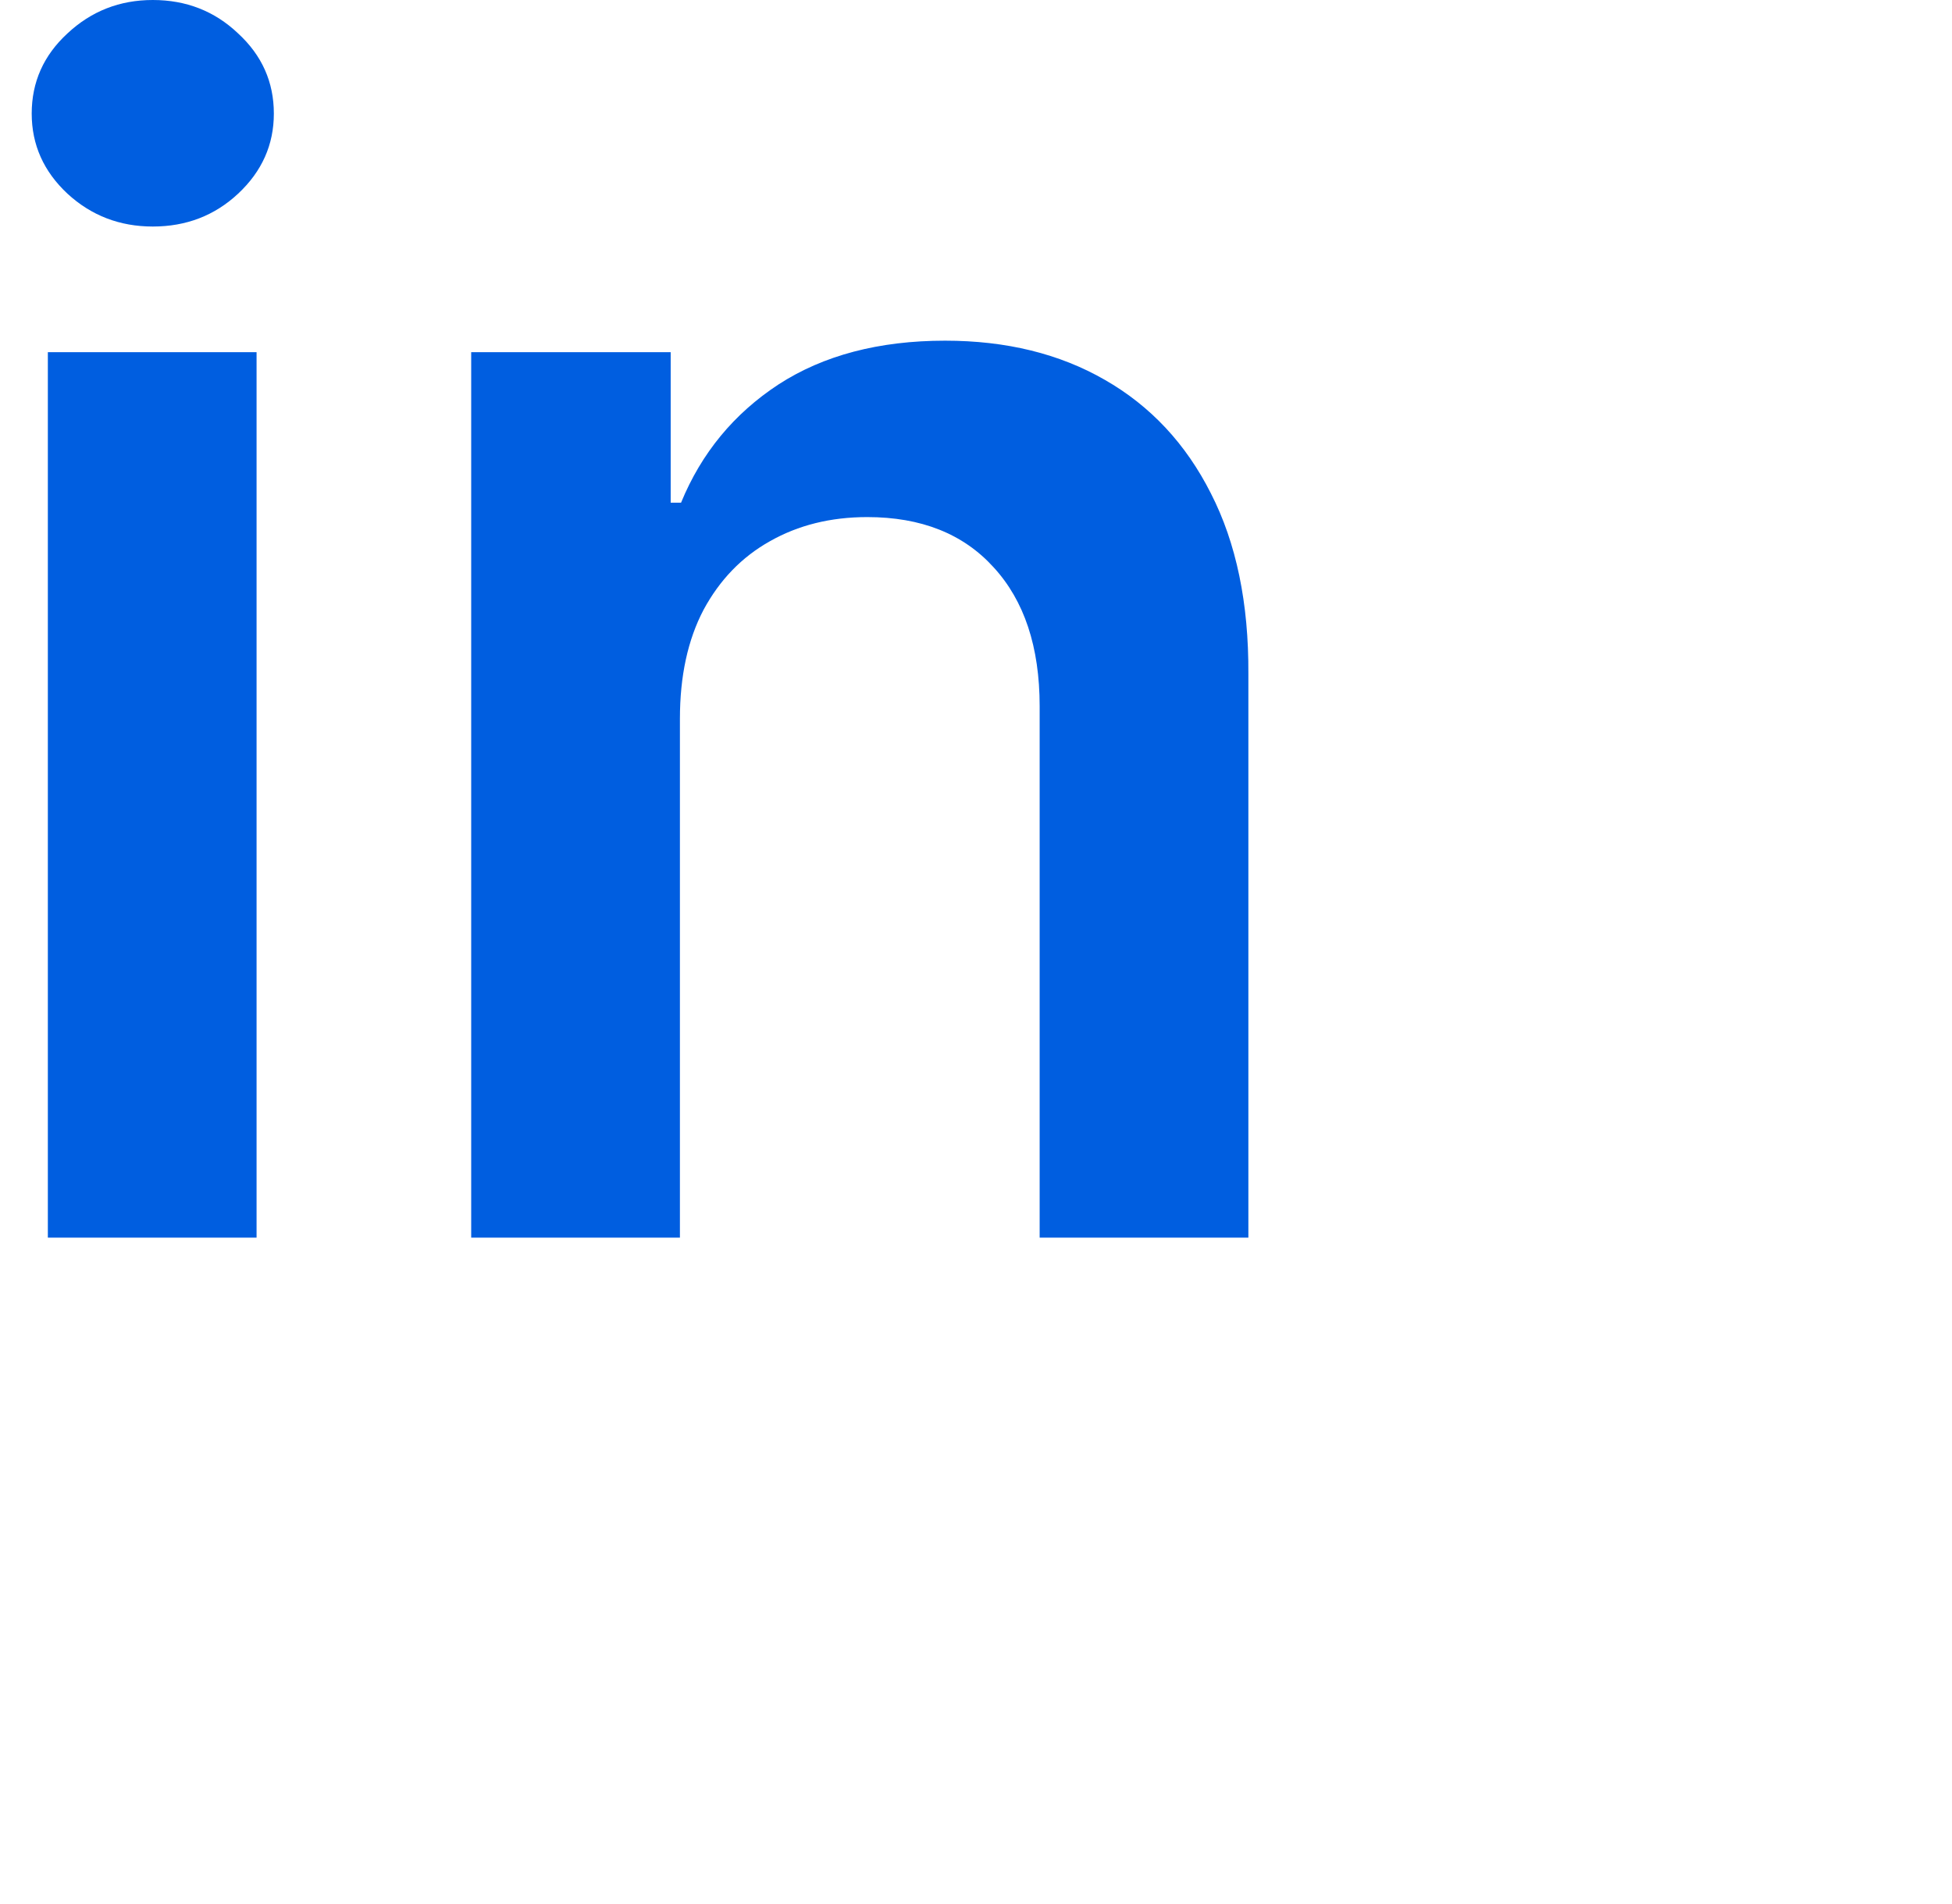 <svg overflow="visible" style="display: block;" viewBox="0 0 41 40" fill="none" xmlns="http://www.w3.org/2000/svg">
<g id="Frame 2684365">
<g id="Text">
<path d="M1.005 26V7.399H5.389V26H1.005ZM3.209 4.759C2.515 4.759 1.917 4.529 1.417 4.069C0.916 3.601 0.666 3.04 0.666 2.386C0.666 1.724 0.916 1.163 1.417 0.702C1.917 0.234 2.515 0 3.209 0C3.911 0 4.509 0.234 5.001 0.702C5.502 1.163 5.752 1.724 5.752 2.386C5.752 3.04 5.502 3.601 5.001 4.069C4.509 4.529 3.911 4.759 3.209 4.759Z" fill="#005EE0"/>
<path d="M14.281 15.101V26H9.897V7.399H14.087V10.56H14.305C14.733 9.518 15.415 8.691 16.351 8.077C17.296 7.464 18.463 7.157 19.851 7.157C21.135 7.157 22.253 7.431 23.206 7.98C24.166 8.529 24.909 9.325 25.434 10.366C25.967 11.408 26.229 12.671 26.221 14.156V26H21.837V14.835C21.837 13.591 21.514 12.618 20.868 11.916C20.231 11.214 19.347 10.863 18.216 10.863C17.449 10.863 16.767 11.032 16.17 11.371C15.58 11.702 15.116 12.183 14.777 12.812C14.446 13.442 14.281 14.205 14.281 15.101Z" fill="#005EE0"/>
</g>
</g>
</svg>
